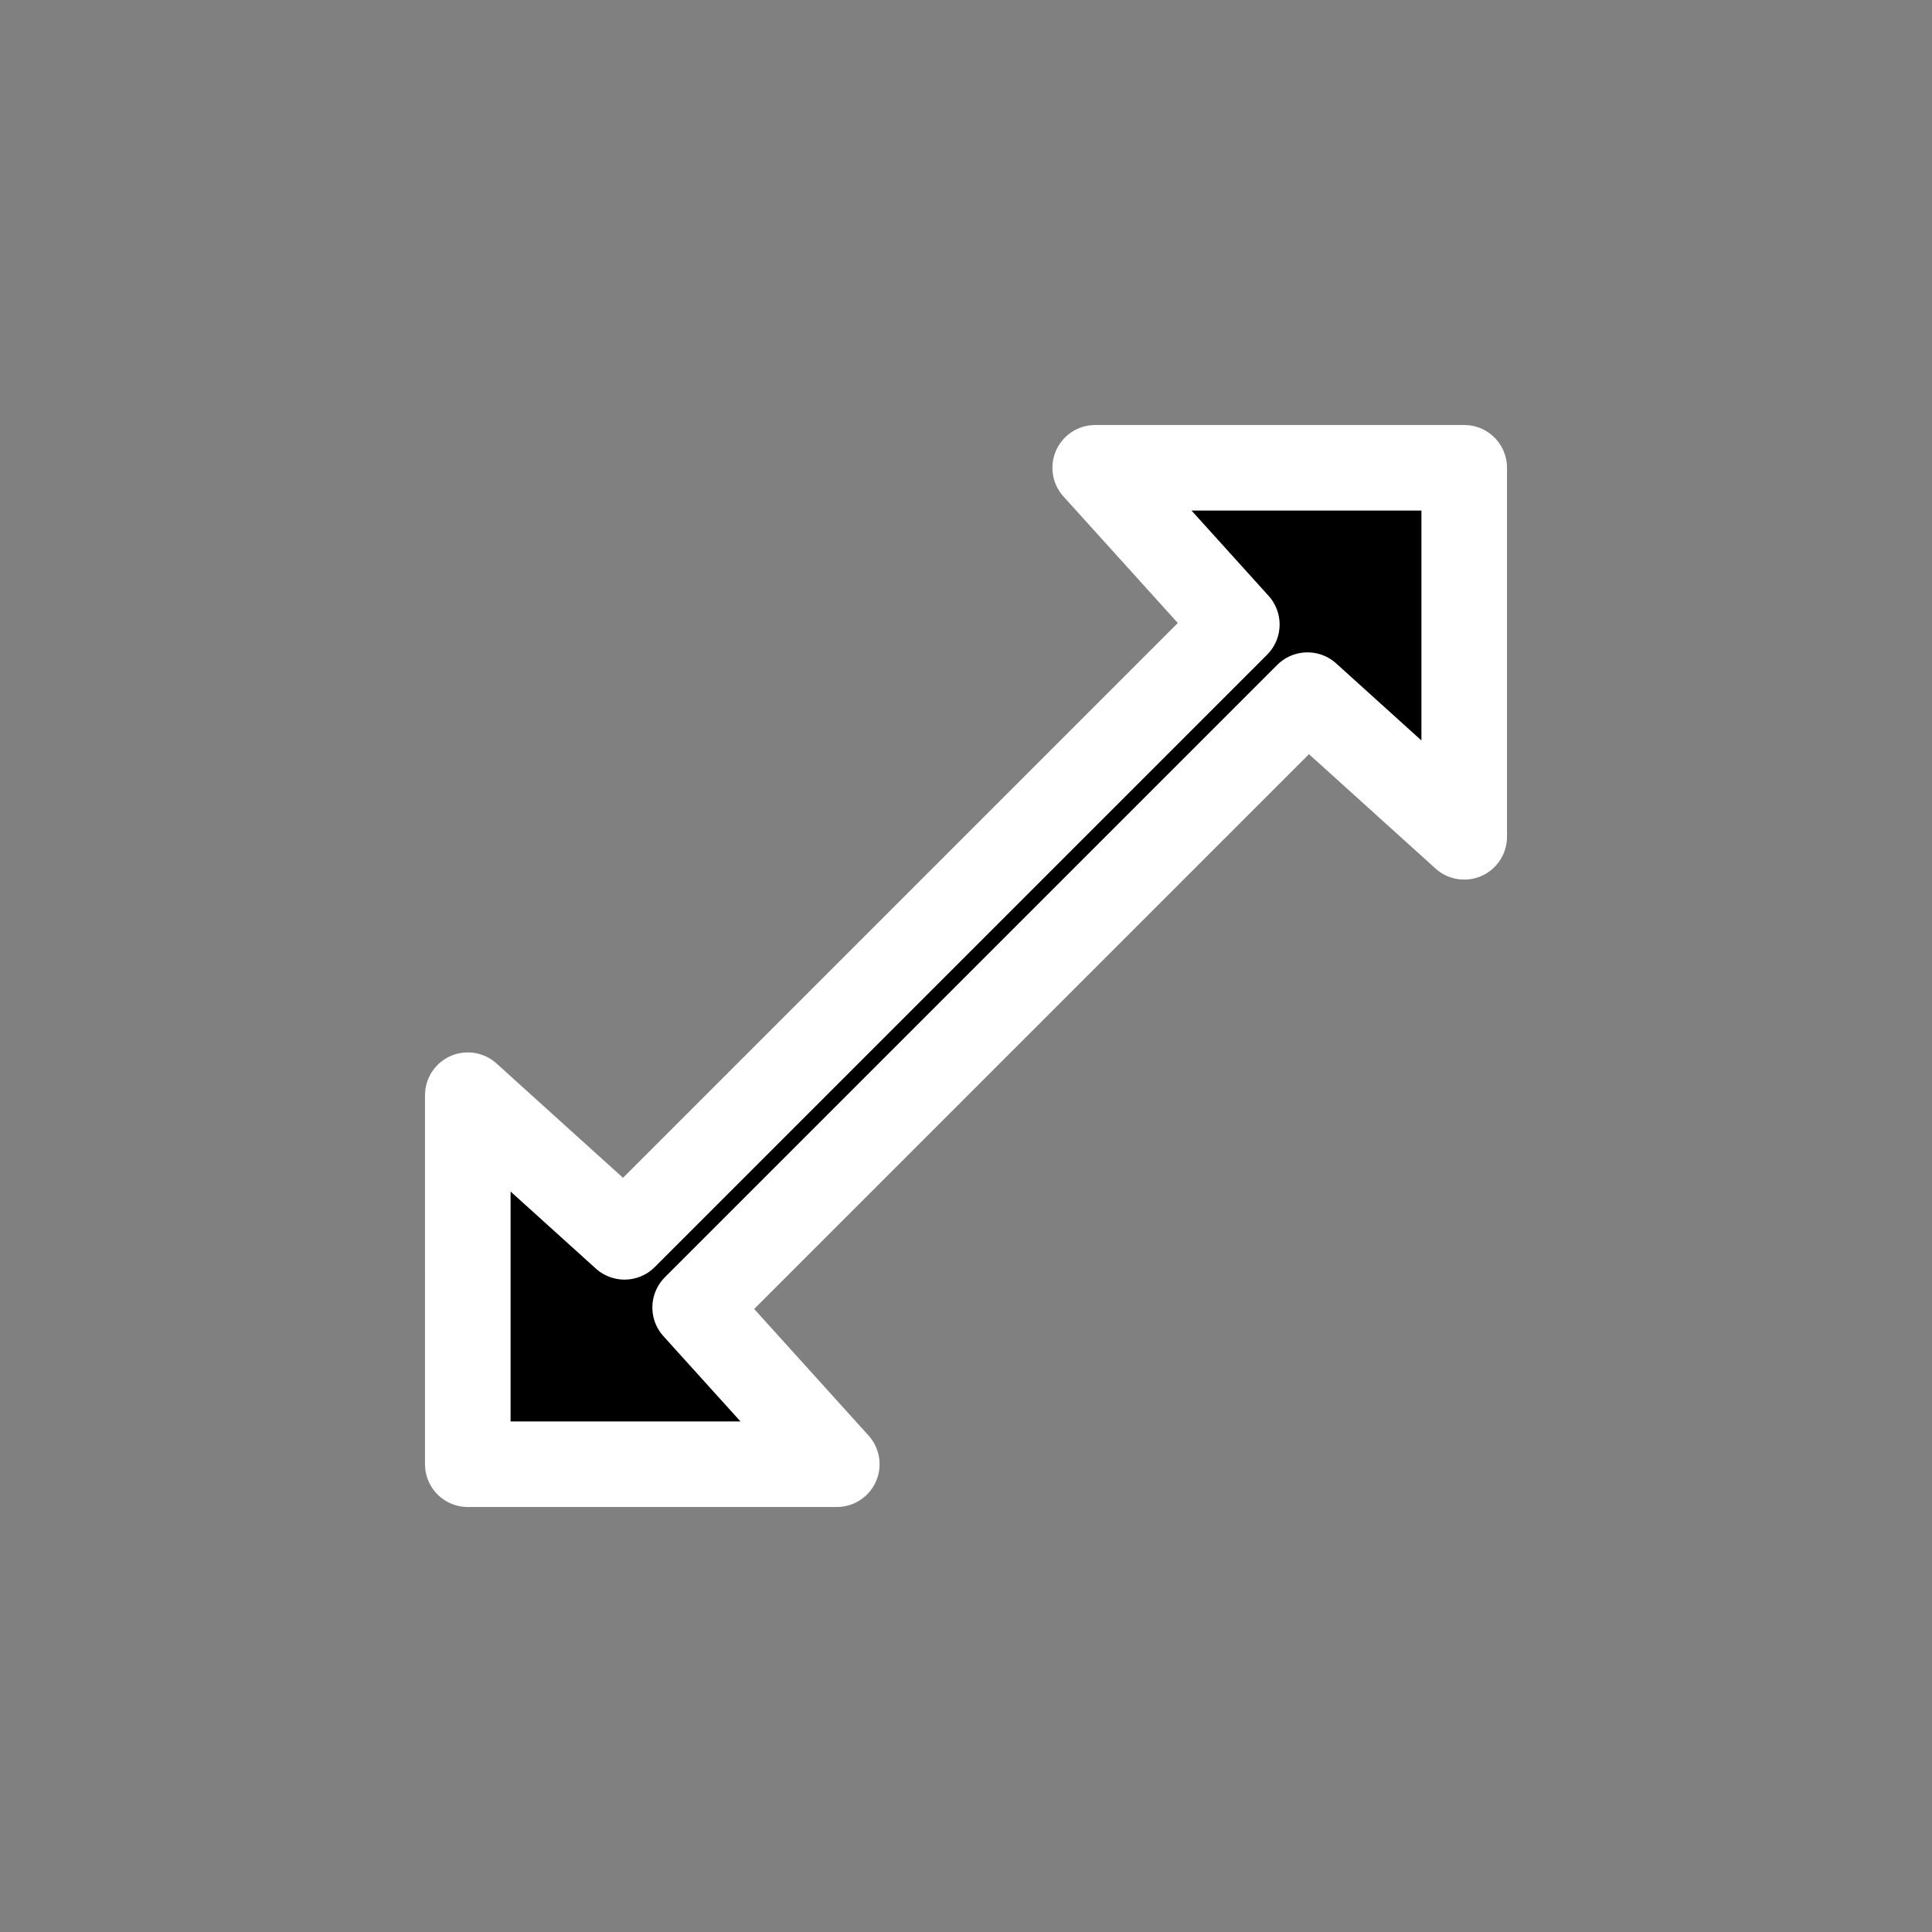 <?xml version="1.0" encoding="UTF-8" standalone="no"?>
<!-- Created with Inkscape (http://www.inkscape.org/) -->

<svg
   width="256"
   height="256"
   viewBox="0 0 67.733 67.733"
   version="1.1"
   id="svg1"
   inkscape:version="1.4 (86a8ad7, 2024-10-11)"
   sodipodi:docname="diagonal-2.svg"
   inkscape:export-filename="..\png\diagonal-2.png"
   inkscape:export-xdpi="96"
   inkscape:export-ydpi="96"
   xml:space="preserve"
   xmlns:inkscape="http://www.inkscape.org/namespaces/inkscape"
   xmlns:sodipodi="http://sodipodi.sourceforge.net/DTD/sodipodi-0.dtd"
   xmlns="http://www.w3.org/2000/svg"
   xmlns:svg="http://www.w3.org/2000/svg"
   xmlns:rdf="http://www.w3.org/1999/02/22-rdf-syntax-ns#"
   xmlns:cc="http://creativecommons.org/ns#"><rect x="0" y="0" width="67.733" height="67.733" fill="#808080" stroke="none"/><sodipodi:namedview
     id="namedview1"
     pagecolor="#505050"
     bordercolor="#eeeeee"
     borderopacity="1"
     inkscape:showpageshadow="0"
     inkscape:pageopacity="0"
     inkscape:pagecheckerboard="0"
     inkscape:deskcolor="#505050"
     inkscape:document-units="mm"
     showguides="true"
     inkscape:zoom="1.3333672"
     inkscape:cx="45.373848"
     inkscape:cy="126.37179"
     inkscape:window-width="1366"
     inkscape:window-height="697"
     inkscape:window-x="-8"
     inkscape:window-y="-8"
     inkscape:window-maximized="1"
     inkscape:current-layer="path2" /><defs
     id="defs1" /><g
     inkscape:label="Layer 1"
     inkscape:groupmode="layer"
     id="layer1"><g
       id="path1"
       inkscape:transform-center-x="-14.574798"
       inkscape:transform-center-y="19.90102" /><g
       id="path2"><path
         id="path4-4"
         style="stroke:#ffffff;stroke-width:3;stroke-linecap:round;stroke-linejoin:round;stroke-dasharray:none;paint-order:stroke markers fill"
         d="m 16.4,51.333 h 12.937 l -4.966,-5.495 21.467,-21.467 5.495,4.966 V 16.4 H 38.396 l 4.965,5.494 -21.467,21.467 -5.494,-4.965 z"
         inkscape:transform-center-x="0.059175223"
         inkscape:transform-center-y="-0.22144936"
         sodipodi:nodetypes="ccccccccccc" /></g></g></svg>
